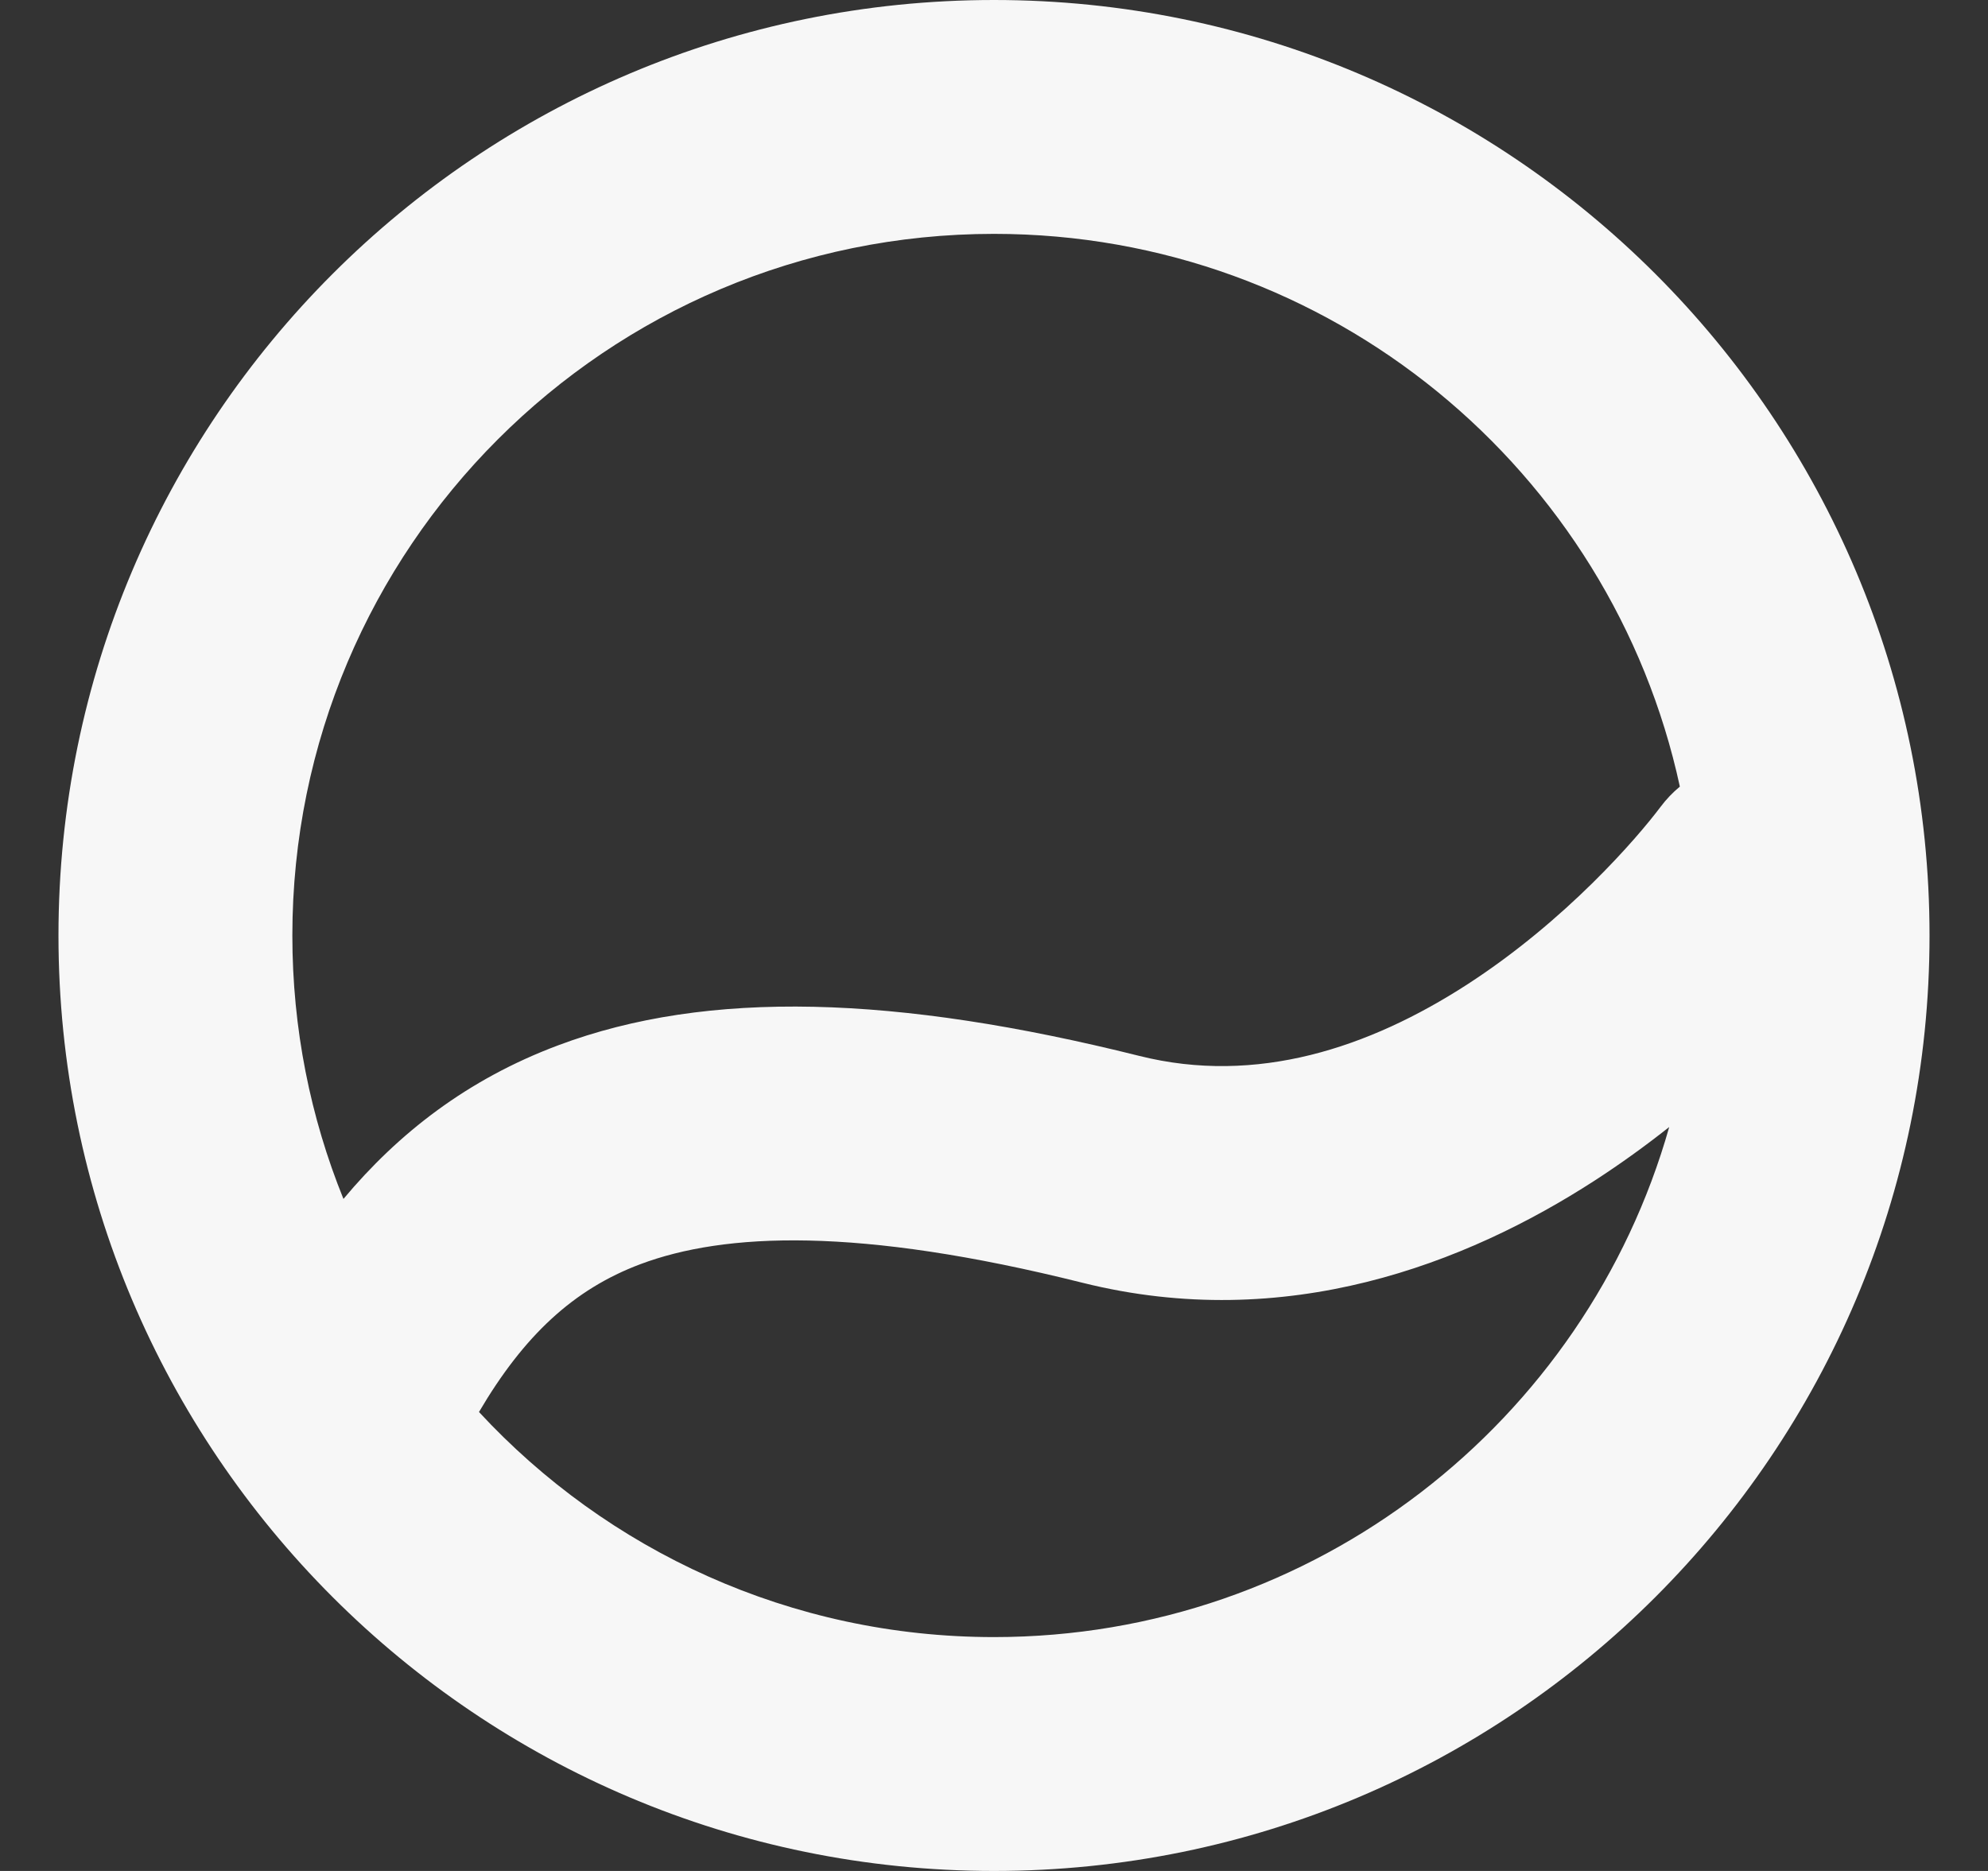 <svg width="17" height="16" viewBox="0 0 17 16" fill="none" xmlns="http://www.w3.org/2000/svg">
    <rect x="0" y="0" width="17" height="16" fill="#333333" stroke="none"/>
    <g clip-path="url(#clip0_9405_56419)">
        <path fill-rule="evenodd" clip-rule="evenodd"
            d="M14.274 9.638C13.561 12.156 11.246 14 8.5 14C6.759 14 5.192 13.259 4.096 12.075C4.48 11.422 4.904 11.026 5.476 10.811C6.197 10.541 7.334 10.489 9.257 10.97C10.999 11.405 12.537 10.807 13.635 10.097C13.862 9.95 14.076 9.795 14.274 9.638ZM14.365 6.727C14.304 6.777 14.249 6.835 14.2 6.9C13.998 7.169 13.391 7.872 12.548 8.418C11.707 8.962 10.745 9.281 9.743 9.03C7.666 8.511 6.053 8.459 4.774 8.939C3.996 9.23 3.405 9.693 2.937 10.253C2.655 9.557 2.5 8.797 2.5 8C2.5 4.686 5.186 2 8.5 2C11.377 2 13.781 4.025 14.365 6.727ZM16.5 8C16.5 12.418 12.918 16 8.5 16C4.082 16 0.5 12.418 0.5 8C0.5 3.582 4.082 0 8.5 0C12.918 0 16.5 3.582 16.5 8Z"
            fill="#F7F7F7" fill-opacity="1" />
    </g>
    <defs>
        <clipPath id="clip0_9405_56419">
            <rect width="16" height="16" fill="white" transform="translate(0.5)" />
        </clipPath>
    </defs>
</svg>
    